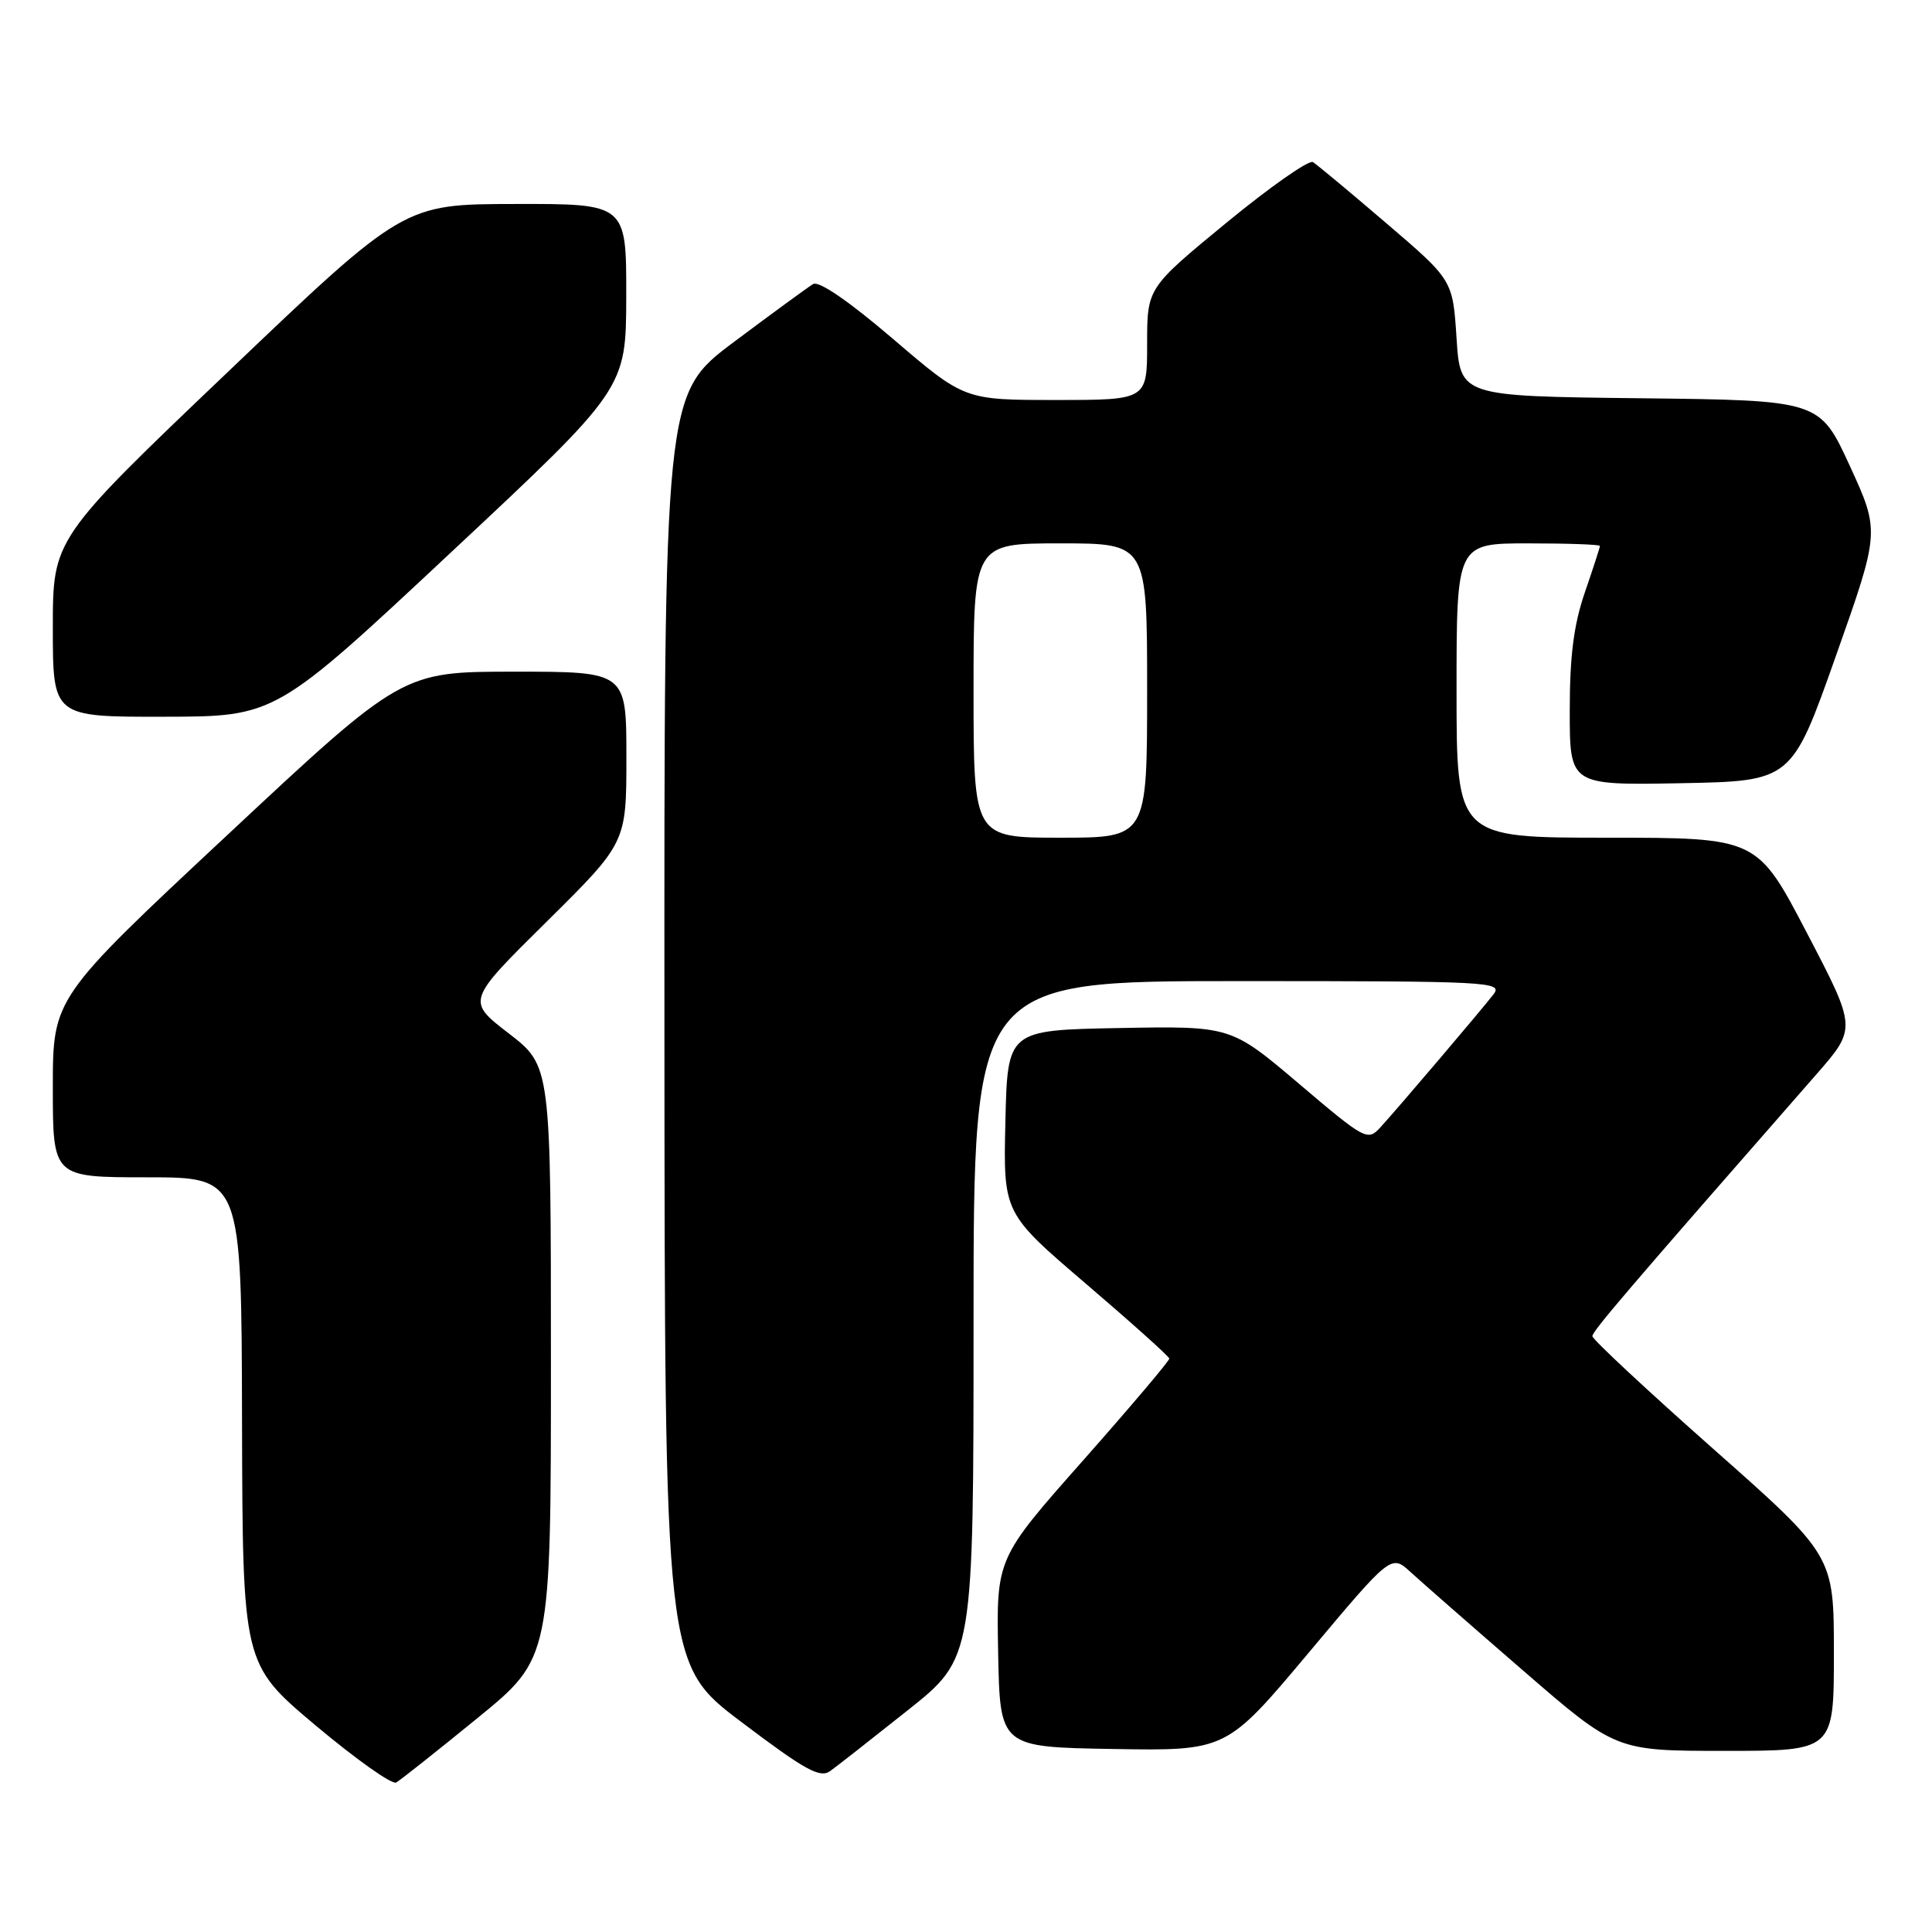 <?xml version="1.0" encoding="UTF-8" standalone="no"?>
<!DOCTYPE svg PUBLIC "-//W3C//DTD SVG 1.1//EN" "http://www.w3.org/Graphics/SVG/1.1/DTD/svg11.dtd" >
<svg xmlns="http://www.w3.org/2000/svg" xmlns:xlink="http://www.w3.org/1999/xlink" version="1.1" viewBox="0 0 256 256">
 <g >
 <path fill="currentColor"
d=" M 63.25 227.67 C 73.00 219.72 73.00 219.72 73.00 180.48 C 73.00 141.24 73.00 141.24 67.41 136.93 C 61.82 132.62 61.82 132.62 72.41 122.15 C 83.00 111.67 83.00 111.67 83.00 100.34 C 83.00 89.00 83.00 89.00 68.15 89.00 C 53.29 89.00 53.29 89.00 30.15 110.62 C 7.00 132.24 7.00 132.24 7.00 144.12 C 7.00 156.00 7.00 156.00 19.50 156.00 C 32.00 156.00 32.00 156.00 32.07 188.25 C 32.15 220.50 32.15 220.50 41.82 228.63 C 47.15 233.10 51.95 236.51 52.50 236.19 C 53.05 235.88 57.89 232.04 63.25 227.67 Z  M 120.32 226.59 C 129.00 219.68 129.00 219.68 129.00 174.84 C 129.00 130.00 129.00 130.00 164.12 130.00 C 197.42 130.00 199.17 130.09 197.90 131.75 C 196.22 133.92 185.25 146.82 182.90 149.39 C 181.22 151.22 180.89 151.05 172.13 143.61 C 163.10 135.95 163.10 135.95 148.30 136.22 C 133.50 136.50 133.50 136.50 133.22 148.62 C 132.94 160.74 132.94 160.74 143.91 170.12 C 149.94 175.28 154.91 179.73 154.94 180.02 C 154.97 180.30 149.83 186.37 143.51 193.52 C 132.02 206.50 132.02 206.50 132.26 219.00 C 132.50 231.50 132.50 231.50 147.50 231.75 C 162.50 232.00 162.50 232.00 173.42 218.98 C 184.34 205.95 184.34 205.95 186.92 208.32 C 188.34 209.62 195.03 215.48 201.80 221.34 C 214.10 232.00 214.10 232.00 228.55 232.00 C 243.00 232.00 243.00 232.00 243.00 219.06 C 243.00 206.13 243.00 206.13 227.00 191.97 C 218.20 184.18 211.00 177.47 211.00 177.05 C 211.00 176.38 215.54 171.07 240.66 142.38 C 246.02 136.25 246.02 136.25 239.43 123.63 C 232.84 111.00 232.84 111.00 212.92 111.00 C 193.00 111.00 193.00 111.00 193.00 91.50 C 193.00 72.00 193.00 72.00 202.50 72.00 C 207.72 72.00 212.00 72.15 212.00 72.34 C 212.00 72.53 211.10 75.30 210.00 78.50 C 208.53 82.78 208.00 86.92 208.00 94.18 C 208.00 104.05 208.00 104.05 222.70 103.78 C 237.40 103.50 237.40 103.50 243.25 86.96 C 249.10 70.43 249.10 70.43 245.11 61.73 C 241.11 53.04 241.11 53.04 217.30 52.77 C 193.50 52.50 193.50 52.50 193.00 44.81 C 192.50 37.11 192.50 37.11 183.72 29.60 C 178.89 25.46 174.50 21.81 173.97 21.48 C 173.44 21.15 168.28 24.77 162.50 29.52 C 152.00 38.16 152.00 38.16 152.00 45.58 C 152.00 53.00 152.00 53.00 139.90 53.00 C 127.79 53.00 127.79 53.00 118.38 44.95 C 112.49 39.91 108.51 37.18 107.74 37.64 C 107.06 38.05 102.34 41.50 97.25 45.31 C 88.00 52.24 88.00 52.24 88.04 136.37 C 88.08 220.50 88.08 220.50 98.23 228.17 C 106.70 234.57 108.65 235.65 110.01 234.67 C 110.90 234.03 115.54 230.39 120.32 226.59 Z  M 59.73 73.22 C 82.96 51.50 82.96 51.50 82.98 39.25 C 83.00 27.00 83.00 27.00 68.25 27.03 C 53.50 27.05 53.50 27.05 30.25 49.23 C 7.00 71.40 7.00 71.40 7.00 83.20 C 7.00 95.00 7.00 95.00 21.75 94.97 C 36.50 94.95 36.50 94.95 59.73 73.22 Z  M 129.00 91.50 C 129.00 72.00 129.00 72.00 140.50 72.00 C 152.00 72.00 152.00 72.00 152.00 91.50 C 152.00 111.00 152.00 111.00 140.50 111.00 C 129.00 111.00 129.00 111.00 129.00 91.50 Z "/>
</g>
</svg>